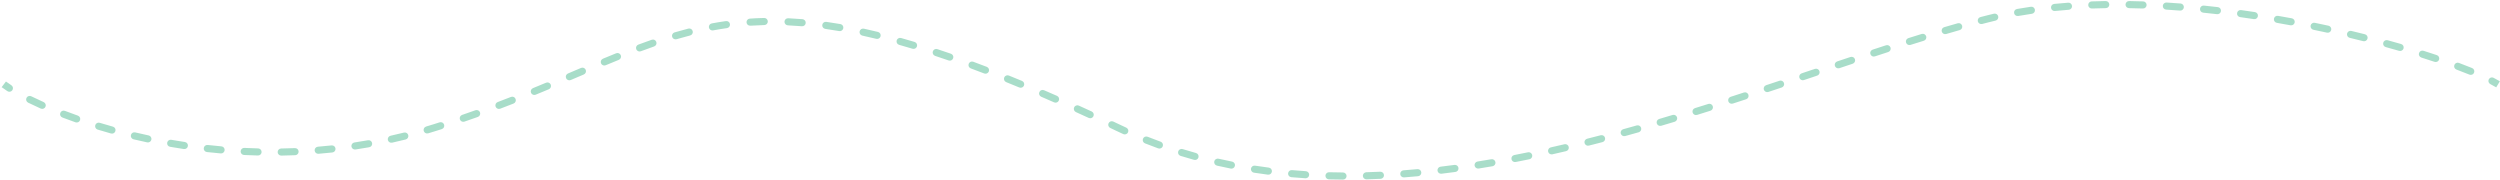 <svg width="1056" height="76" viewBox="0 0 1056 76" fill="none" xmlns="http://www.w3.org/2000/svg">
<path d="M183.246 54.023L183.692 55.455L183.246 54.023ZM472.412 54.023L471.768 55.378L472.412 54.023ZM839.73 7.941L839.361 6.488L839.73 7.941ZM3.164 38.527C3.861 38.975 4.789 38.774 5.237 38.078C5.685 37.381 5.484 36.453 4.788 36.004L3.164 38.527ZM13.2 40.669C12.457 40.303 11.558 40.608 11.191 41.35C10.825 42.093 11.13 42.993 11.873 43.359L13.2 40.669ZM17.225 45.865C17.982 46.202 18.869 45.862 19.206 45.105C19.543 44.348 19.202 43.462 18.445 43.125L17.225 45.865ZM27.411 46.826C26.638 46.529 25.77 46.916 25.474 47.689C25.177 48.463 25.564 49.33 26.337 49.627L27.411 46.826ZM31.899 51.67C32.68 51.946 33.537 51.535 33.812 50.754C34.087 49.972 33.677 49.116 32.895 48.841L31.899 51.67ZM42.112 51.866C41.32 51.624 40.481 52.07 40.239 52.862C39.998 53.655 40.444 54.493 41.236 54.735L42.112 51.866ZM46.905 56.391C47.703 56.613 48.53 56.147 48.753 55.349C48.976 54.551 48.51 53.724 47.712 53.501L46.905 56.391ZM57.104 55.925C56.298 55.733 55.489 56.232 55.298 57.038C55.107 57.844 55.605 58.652 56.411 58.844L57.104 55.925ZM62.166 60.14C62.976 60.313 63.773 59.796 63.946 58.986C64.118 58.176 63.602 57.379 62.791 57.206L62.166 60.14ZM72.346 59.053C71.529 58.912 70.753 59.459 70.611 60.275C70.47 61.091 71.016 61.867 71.833 62.009L72.346 59.053ZM77.662 62.952C78.481 63.075 79.245 62.511 79.368 61.691C79.49 60.872 78.926 60.108 78.107 59.985L77.662 62.952ZM87.721 61.24C86.898 61.149 86.156 61.742 86.065 62.565C85.974 63.389 86.567 64.13 87.39 64.222L87.721 61.24ZM93.264 64.805C94.089 64.877 94.816 64.267 94.889 63.441C94.961 62.616 94.35 61.889 93.525 61.816L93.264 64.805ZM103.216 62.474C102.389 62.434 101.686 63.073 101.646 63.9C101.606 64.728 102.245 65.431 103.072 65.471L103.216 62.474ZM108.966 65.684C109.794 65.704 110.482 65.049 110.502 64.221C110.522 63.393 109.867 62.705 109.039 62.685L108.966 65.684ZM118.758 62.726C117.93 62.739 117.269 63.422 117.282 64.25C117.295 65.078 117.978 65.739 118.806 65.726L118.758 62.726ZM124.698 65.56C125.526 65.526 126.17 64.828 126.136 64C126.103 63.172 125.405 62.529 124.577 62.562L124.698 65.56ZM134.278 61.969C133.452 62.036 132.838 62.761 132.905 63.586C132.973 64.412 133.697 65.026 134.523 64.959L134.278 61.969ZM140.39 64.403C141.214 64.314 141.81 63.575 141.721 62.751C141.633 61.928 140.893 61.331 140.07 61.42L140.39 64.403ZM149.706 60.178C148.887 60.301 148.323 61.065 148.446 61.884C148.57 62.703 149.334 63.267 150.153 63.144L149.706 60.178ZM155.969 62.191C156.785 62.047 157.329 61.268 157.185 60.453C157.04 59.637 156.262 59.093 155.446 59.237L155.969 62.191ZM164.971 57.337C164.162 57.517 163.652 58.318 163.832 59.127C164.011 59.935 164.813 60.446 165.621 60.266L164.971 57.337ZM171.361 58.912C172.164 58.711 172.653 57.897 172.452 57.093C172.252 56.289 171.437 55.8 170.634 56.001L171.361 58.912ZM179.998 53.443C179.204 53.679 178.751 54.514 178.987 55.308C179.223 56.102 180.058 56.555 180.852 56.319L179.998 53.443ZM186.622 54.532C187.411 54.28 187.847 53.437 187.596 52.647C187.344 51.858 186.5 51.422 185.711 51.674L186.622 54.532ZM195.195 48.537C194.411 48.805 193.994 49.658 194.262 50.442C194.531 51.226 195.384 51.643 196.167 51.375L195.195 48.537ZM201.848 49.388C202.628 49.11 203.035 48.252 202.756 47.471C202.478 46.691 201.62 46.284 200.84 46.563L201.848 49.388ZM210.213 43.112C209.439 43.406 209.049 44.272 209.343 45.047C209.636 45.821 210.502 46.211 211.277 45.918L210.213 43.112ZM216.936 43.737C217.708 43.435 218.088 42.565 217.786 41.793C217.484 41.022 216.614 40.641 215.843 40.943L216.936 43.737ZM225.121 37.227C224.354 37.54 223.987 38.416 224.3 39.183C224.614 39.95 225.49 40.317 226.257 40.004L225.121 37.227ZM231.83 37.701C232.594 37.382 232.956 36.504 232.637 35.739C232.318 34.975 231.44 34.614 230.675 34.932L231.83 37.701ZM239.902 31.044C239.14 31.367 238.784 32.248 239.108 33.011C239.432 33.773 240.312 34.129 241.075 33.805L239.902 31.044ZM246.61 31.452C247.373 31.128 247.728 30.248 247.405 29.485C247.081 28.723 246.2 28.367 245.437 28.691L246.61 31.452ZM254.682 24.794C253.917 25.113 253.555 25.991 253.873 26.756C254.192 27.52 255.07 27.882 255.834 27.564L254.682 24.794ZM261.387 25.282C262.155 24.972 262.525 24.097 262.215 23.329C261.904 22.561 261.029 22.191 260.261 22.502L261.387 25.282ZM269.625 18.844C268.849 19.134 268.455 19.999 268.745 20.774C269.035 21.55 269.9 21.944 270.676 21.654L269.625 18.844ZM276.305 19.618C277.088 19.345 277.501 18.49 277.228 17.708C276.956 16.925 276.1 16.512 275.318 16.785L276.305 19.618ZM284.924 13.687C284.13 13.921 283.675 14.755 283.909 15.549C284.143 16.344 284.977 16.799 285.772 16.565L284.924 13.687ZM291.519 14.98C292.322 14.774 292.806 13.957 292.6 13.155C292.394 12.352 291.577 11.868 290.775 12.074L291.519 14.98ZM300.652 9.886C299.838 10.037 299.3 10.82 299.452 11.635C299.603 12.449 300.386 12.987 301.201 12.835L300.652 9.886ZM307.07 11.875C307.89 11.759 308.461 11 308.345 10.18C308.229 9.36 307.47 8.789 306.65 8.905L307.07 11.875ZM316.729 7.859C315.903 7.914 315.277 8.629 315.332 9.455C315.387 10.282 316.102 10.907 316.928 10.852L316.729 7.859ZM322.861 10.587C323.689 10.568 324.345 9.882 324.326 9.053C324.307 8.225 323.62 7.569 322.792 7.588L322.861 10.587ZM332.931 7.708C332.103 7.67 331.402 8.31 331.364 9.138C331.326 9.965 331.966 10.667 332.794 10.705L332.931 7.708ZM338.717 11.088C339.542 11.157 340.268 10.543 340.336 9.718C340.405 8.892 339.792 8.167 338.966 8.098L338.717 11.088ZM349.018 9.232C348.198 9.117 347.439 9.688 347.323 10.508C347.207 11.329 347.778 12.087 348.599 12.203L349.018 9.232ZM354.484 13.126C355.301 13.267 356.077 12.719 356.217 11.902C356.358 11.086 355.81 10.31 354.994 10.17L354.484 13.126ZM364.89 12.109C364.081 11.932 363.281 12.444 363.104 13.254C362.927 14.063 363.44 14.863 364.249 15.04L364.89 12.109ZM370.145 16.405C370.95 16.601 371.762 16.108 371.958 15.303C372.154 14.498 371.661 13.687 370.856 13.49L370.145 16.405ZM380.602 16.053C379.805 15.829 378.976 16.294 378.752 17.091C378.528 17.889 378.993 18.717 379.79 18.941L380.602 16.053ZM385.459 20.591C386.253 20.83 387.089 20.38 387.328 19.587C387.566 18.793 387.117 17.957 386.323 17.718L385.459 20.591ZM395.926 20.752C395.14 20.492 394.291 20.919 394.031 21.706C393.771 22.492 394.198 23.341 394.985 23.601L395.926 20.752ZM400.703 25.538C401.486 25.809 402.34 25.394 402.611 24.612C402.883 23.829 402.468 22.974 401.685 22.703L400.703 25.538ZM411.106 26.084C410.329 25.796 409.466 26.192 409.178 26.969C408.89 27.746 409.287 28.609 410.064 28.897L411.106 26.084ZM415.744 31.04C416.517 31.337 417.385 30.951 417.682 30.177C417.979 29.404 417.592 28.536 416.819 28.239L415.744 31.04ZM426.134 31.907C425.365 31.597 424.491 31.969 424.181 32.737C423.871 33.505 424.243 34.379 425.011 34.689L426.134 31.907ZM430.563 36.959C431.328 37.276 432.206 36.912 432.523 36.147C432.84 35.381 432.476 34.504 431.711 34.187L430.563 36.959ZM440.996 38.109C440.235 37.781 439.353 38.133 439.025 38.894C438.698 39.655 439.049 40.537 439.81 40.864L440.996 38.109ZM445.273 43.24C446.031 43.573 446.916 43.228 447.249 42.47C447.582 41.711 447.237 40.826 446.479 40.493L445.273 43.24ZM455.698 44.607C454.943 44.265 454.055 44.6 453.713 45.354C453.371 46.109 453.706 46.998 454.46 47.34L455.698 44.607ZM459.881 49.815C460.633 50.161 461.524 49.832 461.87 49.08C462.217 48.327 461.888 47.436 461.135 47.09L459.881 49.815ZM470.257 51.343C469.508 50.989 468.614 51.31 468.261 52.059C467.907 52.808 468.228 53.702 468.977 54.056L470.257 51.343ZM474.49 56.646C475.243 56.99 476.133 56.658 476.477 55.904C476.821 55.151 476.49 54.261 475.736 53.917L474.49 56.646ZM484.743 57.761C483.973 57.455 483.101 57.831 482.795 58.601C482.489 59.371 482.865 60.243 483.635 60.549L484.743 57.761ZM489.229 62.676C490.008 62.959 490.869 62.558 491.152 61.779C491.434 61 491.033 60.14 490.254 59.857L489.229 62.676ZM499.546 62.978C498.754 62.733 497.914 63.176 497.67 63.968C497.425 64.76 497.869 65.599 498.66 65.844L499.546 62.978ZM504.387 67.524C505.186 67.746 506.012 67.278 506.234 66.48C506.456 65.682 505.989 64.855 505.19 64.633L504.387 67.524ZM514.702 67.037C513.894 66.852 513.09 67.358 512.905 68.165C512.721 68.973 513.227 69.777 514.034 69.961L514.702 67.037ZM519.869 71.209C520.681 71.371 521.471 70.844 521.633 70.032C521.796 69.219 521.268 68.429 520.456 68.267L519.869 71.209ZM530.121 69.977C529.302 69.85 528.536 70.411 528.409 71.23C528.283 72.048 528.844 72.815 529.662 72.941L530.121 69.977ZM535.568 73.777C536.39 73.883 537.142 73.303 537.247 72.481C537.353 71.66 536.773 70.908 535.951 70.802L535.568 73.777ZM545.713 71.857C544.888 71.784 544.16 72.395 544.088 73.22C544.015 74.045 544.625 74.773 545.451 74.846L545.713 71.857ZM551.397 75.298C552.224 75.351 552.937 74.724 552.99 73.898C553.044 73.071 552.417 72.358 551.59 72.304L551.397 75.298ZM561.403 72.754C560.575 72.731 559.885 73.384 559.862 74.212C559.839 75.04 560.492 75.73 561.32 75.753L561.403 72.754ZM567.283 75.854C568.112 75.859 568.788 75.192 568.793 74.364C568.798 73.535 568.131 72.859 567.303 72.854L567.283 75.854ZM577.132 72.752C576.303 72.774 575.65 73.463 575.672 74.292C575.695 75.12 576.384 75.773 577.212 75.751L577.132 72.752ZM583.161 75.534C583.989 75.497 584.629 74.795 584.591 73.968C584.553 73.14 583.852 72.5 583.024 72.538L583.161 75.534ZM592.844 71.939C592.018 72.002 591.399 72.722 591.462 73.548C591.525 74.374 592.245 74.993 593.071 74.931L592.844 71.939ZM599.001 74.431C599.826 74.354 600.433 73.624 600.356 72.799C600.28 71.974 599.549 71.367 598.724 71.444L599.001 74.431ZM608.51 70.403C607.687 70.502 607.1 71.248 607.199 72.071C607.297 72.893 608.044 73.48 608.866 73.382L608.51 70.403ZM614.774 72.63C615.595 72.519 616.171 71.764 616.06 70.943C615.95 70.122 615.194 69.546 614.373 69.657L614.774 72.63ZM624.111 68.226C623.293 68.356 622.735 69.124 622.865 69.942C622.995 70.761 623.764 71.319 624.582 71.189L624.111 68.226ZM630.451 70.216C631.268 70.076 631.815 69.3 631.675 68.483C631.534 67.667 630.758 67.119 629.942 67.26L630.451 70.216ZM639.633 65.485C638.819 65.642 638.288 66.429 638.445 67.243C638.603 68.056 639.39 68.587 640.203 68.43L639.633 65.485ZM646.031 67.266C646.843 67.099 647.365 66.305 647.198 65.494C647.031 64.683 646.238 64.16 645.427 64.327L646.031 67.266ZM655.062 62.253C654.253 62.434 653.745 63.237 653.927 64.045C654.108 64.853 654.911 65.362 655.719 65.18L655.062 62.253ZM661.511 63.848C662.318 63.659 662.818 62.851 662.628 62.045C662.439 61.238 661.631 60.738 660.825 60.928L661.511 63.848ZM670.404 58.596C669.601 58.798 669.113 59.613 669.315 60.416C669.517 61.22 670.332 61.707 671.136 61.505L670.404 58.596ZM676.89 60.031C677.691 59.822 678.172 59.002 677.963 58.201C677.754 57.399 676.935 56.919 676.133 57.128L676.89 60.031ZM685.66 54.575C684.861 54.795 684.391 55.62 684.611 56.419C684.831 57.218 685.656 57.688 686.455 57.468L685.66 54.575ZM692.179 55.872C692.976 55.647 693.439 54.818 693.214 54.021C692.989 53.223 692.16 52.76 691.362 52.985L692.179 55.872ZM700.837 50.25C700.042 50.484 699.588 51.318 699.822 52.112C700.056 52.907 700.89 53.361 701.685 53.127L700.837 50.25ZM707.381 51.431C708.174 51.192 708.624 50.356 708.385 49.562C708.146 48.769 707.309 48.319 706.516 48.558L707.381 51.431ZM715.954 45.671C715.163 45.917 714.721 46.758 714.966 47.549C715.212 48.34 716.053 48.782 716.844 48.536L715.954 45.671ZM722.502 46.764C723.292 46.515 723.73 45.672 723.481 44.882C723.232 44.092 722.389 43.654 721.599 43.903L722.502 46.764ZM731.009 40.898C730.221 41.153 729.788 41.998 730.042 42.786C730.297 43.575 731.142 44.007 731.931 43.753L731.009 40.898ZM737.571 41.921C738.358 41.664 738.788 40.817 738.531 40.03C738.274 39.242 737.427 38.812 736.64 39.069L737.571 41.921ZM746.009 35.987C745.223 36.247 744.797 37.096 745.057 37.882C745.318 38.669 746.166 39.095 746.953 38.834L746.009 35.987ZM752.601 36.957C753.387 36.695 753.812 35.846 753.55 35.06C753.288 34.274 752.438 33.849 751.653 34.111L752.601 36.957ZM761.021 30.978C760.235 31.241 759.812 32.092 760.075 32.877C760.339 33.662 761.189 34.086 761.974 33.822L761.021 30.978ZM767.586 31.939C768.372 31.675 768.795 30.825 768.531 30.04C768.267 29.254 767.417 28.831 766.632 29.095L767.586 31.939ZM776.01 25.95C775.225 26.213 774.801 27.063 775.064 27.848C775.327 28.634 776.177 29.058 776.962 28.795L776.01 25.95ZM782.582 26.918C783.368 26.656 783.793 25.807 783.532 25.021C783.27 24.235 782.42 23.81 781.634 24.072L782.582 26.918ZM791.013 20.968C790.226 21.227 789.797 22.074 790.056 22.861C790.314 23.648 791.162 24.077 791.949 23.819L791.013 20.968ZM797.595 21.975C798.383 21.72 798.815 20.874 798.559 20.086C798.303 19.298 797.457 18.866 796.669 19.122L797.595 21.975ZM806.096 16.104C805.306 16.353 804.867 17.195 805.117 17.985C805.366 18.775 806.208 19.214 806.998 18.965L806.096 16.104ZM812.632 17.207C813.424 16.962 813.867 16.123 813.623 15.331C813.379 14.539 812.539 14.096 811.748 14.34L812.632 17.207ZM821.222 11.483C820.427 11.716 819.973 12.55 820.206 13.345C820.44 14.14 821.274 14.595 822.068 14.361L821.222 11.483ZM827.771 12.714C828.568 12.489 829.031 11.659 828.805 10.862C828.58 10.065 827.751 9.602 826.953 9.828L827.771 12.714ZM836.517 7.22C835.715 7.429 835.235 8.249 835.445 9.05C835.654 9.852 836.474 10.332 837.275 10.123L836.517 7.22ZM842.927 8.705C843.733 8.516 844.234 7.709 844.045 6.903C843.856 6.096 843.049 5.595 842.242 5.785L842.927 8.705ZM851.973 3.794C851.157 3.938 850.612 4.716 850.756 5.532C850.9 6.348 851.678 6.893 852.493 6.749L851.973 3.794ZM858.282 5.82C859.102 5.701 859.67 4.939 859.551 4.12C859.431 3.3 858.67 2.732 857.85 2.851L858.282 5.82ZM867.695 1.652C866.871 1.734 866.269 2.469 866.351 3.293C866.433 4.117 867.167 4.719 867.992 4.638L867.695 1.652ZM873.841 4.131C874.667 4.069 875.287 3.35 875.226 2.524C875.164 1.698 874.445 1.078 873.619 1.139L873.841 4.131ZM883.51 0.595C882.682 0.625 882.035 1.32 882.065 2.148C882.096 2.976 882.791 3.623 883.619 3.593L883.51 0.595ZM889.496 3.44C890.324 3.427 890.985 2.745 890.972 1.916C890.959 1.088 890.277 0.427 889.449 0.44L889.496 3.44ZM899.345 0.445C898.517 0.431 897.835 1.092 897.821 1.92C897.808 2.749 898.469 3.431 899.297 3.444L899.345 0.445ZM905.179 3.592C906.007 3.62 906.701 2.972 906.729 2.144C906.758 1.316 906.109 0.622 905.281 0.594L905.179 3.592ZM915.16 1.068C914.333 1.017 913.622 1.646 913.571 2.473C913.52 3.3 914.149 4.012 914.975 4.063L915.16 1.068ZM920.848 4.471C921.674 4.535 922.395 3.917 922.459 3.091C922.523 2.265 921.905 1.544 921.079 1.48L920.848 4.471ZM930.926 2.365C930.102 2.28 929.366 2.88 929.282 3.705C929.198 4.529 929.798 5.265 930.622 5.349L930.926 2.365ZM936.472 5.987C937.295 6.083 938.039 5.493 938.135 4.67C938.23 3.847 937.641 3.103 936.818 3.007L936.472 5.987ZM946.625 4.258C945.804 4.144 945.047 4.717 944.933 5.537C944.819 6.358 945.392 7.115 946.213 7.229L946.625 4.258ZM952.034 8.074C952.853 8.199 953.617 7.635 953.742 6.816C953.866 5.997 953.303 5.233 952.484 5.108L952.034 8.074ZM962.243 6.693C961.427 6.552 960.651 7.099 960.51 7.915C960.369 8.732 960.916 9.508 961.732 9.649L962.243 6.693ZM967.523 10.686C968.338 10.837 969.12 10.299 969.271 9.484C969.422 8.67 968.884 7.887 968.07 7.736L967.523 10.686ZM977.774 9.634C976.963 9.467 976.17 9.99 976.003 10.801C975.836 11.612 976.358 12.406 977.169 12.573L977.774 9.634ZM982.918 13.791C983.728 13.968 984.527 13.455 984.703 12.646C984.88 11.836 984.367 11.037 983.558 10.86L982.918 13.791ZM993.209 13.066C992.403 12.873 991.594 13.37 991.401 14.176C991.209 14.982 991.706 15.791 992.512 15.984L993.209 13.066ZM998.223 17.385C999.026 17.587 999.841 17.1 1000.04 16.297C1000.25 15.493 999.759 14.678 998.955 14.476L998.223 17.385ZM1008.53 16.992C1007.73 16.773 1006.9 17.243 1006.68 18.042C1006.47 18.841 1006.94 19.666 1007.73 19.885L1008.53 16.992ZM1013.41 21.481C1014.2 21.711 1015.03 21.252 1015.26 20.456C1015.49 19.66 1015.03 18.828 1014.24 18.599L1013.41 21.481ZM1023.67 21.445C1022.88 21.196 1022.04 21.634 1021.79 22.424C1021.54 23.214 1021.98 24.057 1022.77 24.306L1023.67 21.445ZM1028.37 26.124C1029.15 26.387 1030 25.963 1030.27 25.177C1030.53 24.391 1030.11 23.541 1029.32 23.279L1028.37 26.124ZM1038.65 26.572C1037.88 26.282 1037.01 26.676 1036.72 27.451C1036.43 28.227 1036.82 29.092 1037.6 29.382L1038.65 26.572ZM1043.09 31.525C1043.86 31.838 1044.74 31.47 1045.05 30.703C1045.36 29.936 1045 29.061 1044.23 28.748L1043.09 31.525ZM1053.29 32.86C1052.56 32.478 1051.65 32.764 1051.27 33.5C1050.89 34.235 1051.18 35.14 1051.91 35.522L1053.29 32.86ZM0.695 36.812C1.396 37.347 2.222 37.921 3.164 38.527L4.788 36.004C3.897 35.431 3.139 34.903 2.515 34.426L0.695 36.812ZM11.873 43.359C13.523 44.174 15.31 45.013 17.225 45.865L18.445 43.125C16.564 42.287 14.813 41.465 13.2 40.669L11.873 43.359ZM26.337 49.627C28.119 50.31 29.974 50.993 31.899 51.67L32.895 48.841C30.996 48.172 29.167 47.499 27.411 46.826L26.337 49.627ZM41.236 54.735C43.078 55.297 44.968 55.85 46.905 56.391L47.712 53.501C45.798 52.967 43.931 52.421 42.112 51.866L41.236 54.735ZM56.411 58.844C58.294 59.291 60.213 59.724 62.166 60.14L62.791 57.206C60.861 56.795 58.965 56.367 57.104 55.925L56.411 58.844ZM71.833 62.009C73.749 62.342 75.692 62.657 77.662 62.952L78.107 59.985C76.16 59.693 74.24 59.382 72.346 59.053L71.833 62.009ZM87.39 64.222C89.327 64.437 91.285 64.632 93.264 64.805L93.525 61.816C91.57 61.645 89.635 61.453 87.721 61.24L87.39 64.222ZM103.072 65.471C105.02 65.564 106.985 65.636 108.966 65.684L109.039 62.685C107.082 62.638 105.141 62.567 103.216 62.474L103.072 65.471ZM118.806 65.726C120.757 65.695 122.721 65.64 124.698 65.56L124.577 62.562C122.625 62.641 120.685 62.696 118.758 62.726L118.806 65.726ZM134.523 64.959C136.469 64.799 138.425 64.614 140.39 64.403L140.07 61.42C138.129 61.628 136.198 61.811 134.278 61.969L134.523 64.959ZM150.153 63.144C152.084 62.853 154.023 62.536 155.969 62.191L155.446 59.237C153.526 59.577 151.612 59.89 149.706 60.178L150.153 63.144ZM165.621 60.266C167.529 59.842 169.442 59.391 171.361 58.912L170.634 56.001C168.741 56.474 166.853 56.919 164.971 57.337L165.621 60.266ZM180.852 56.319C181.798 56.038 182.744 55.75 183.692 55.455L182.8 52.591C181.865 52.882 180.931 53.166 179.998 53.443L180.852 56.319ZM183.692 55.455C184.677 55.148 185.653 54.841 186.622 54.532L185.711 51.674C184.749 51.98 183.778 52.286 182.8 52.591L183.692 55.455ZM196.167 51.375C198.092 50.715 199.985 50.053 201.848 49.388L200.84 46.563C198.989 47.223 197.108 47.881 195.195 48.537L196.167 51.375ZM211.277 45.918C213.195 45.19 215.081 44.463 216.936 43.737L215.843 40.943C213.997 41.666 212.121 42.389 210.213 43.112L211.277 45.918ZM226.257 40.004C228.144 39.232 230.001 38.464 231.83 37.701L230.675 34.932C228.851 35.693 227.001 36.458 225.121 37.227L226.257 40.004ZM241.075 33.805C242.944 33.011 244.791 32.225 246.61 31.452L245.437 28.691C243.614 29.466 241.773 30.25 239.902 31.044L241.075 33.805ZM255.834 27.564C257.703 26.786 259.553 26.025 261.387 25.282L260.261 22.502C258.416 23.248 256.558 24.014 254.682 24.794L255.834 27.564ZM270.676 21.654C272.559 20.949 274.434 20.27 276.305 19.618L275.318 16.785C273.423 17.445 271.527 18.132 269.625 18.844L270.676 21.654ZM285.772 16.565C287.681 16.002 289.595 15.473 291.519 14.98L290.775 12.074C288.814 12.576 286.866 13.115 284.924 13.687L285.772 16.565ZM301.201 12.835C303.137 12.476 305.092 12.155 307.07 11.875L306.65 8.905C304.628 9.19 302.63 9.518 300.652 9.886L301.201 12.835ZM316.928 10.852C318.876 10.723 320.852 10.634 322.861 10.587L322.792 7.588C320.74 7.635 318.72 7.726 316.729 7.859L316.928 10.852ZM332.794 10.705C334.734 10.793 336.707 10.92 338.717 11.088L338.966 8.098C336.92 7.928 334.909 7.798 332.931 7.708L332.794 10.705ZM348.599 12.203C350.526 12.475 352.487 12.782 354.484 13.126L354.994 10.17C352.967 9.821 350.976 9.509 349.018 9.232L348.599 12.203ZM364.249 15.04C366.181 15.462 368.145 15.917 370.145 16.405L370.856 13.49C368.834 12.997 366.846 12.537 364.89 12.109L364.249 15.04ZM379.79 18.941C381.65 19.464 383.54 20.014 385.459 20.591L386.323 17.718C384.387 17.136 382.48 16.581 380.602 16.053L379.79 18.941ZM394.985 23.601C396.863 24.221 398.768 24.867 400.703 25.538L401.685 22.703C399.738 22.028 397.818 21.378 395.926 20.752L394.985 23.601ZM410.064 28.897C411.931 29.589 413.824 30.303 415.744 31.04L416.819 28.239C414.889 27.498 412.985 26.78 411.106 26.084L410.064 28.897ZM425.011 34.689C426.839 35.426 428.689 36.183 430.563 36.959L431.711 34.187C429.828 33.408 427.97 32.648 426.134 31.907L425.011 34.689ZM439.81 40.864C441.61 41.639 443.431 42.431 445.273 43.24L446.479 40.493C444.63 39.681 442.803 38.887 440.996 38.109L439.81 40.864ZM454.46 47.34C456.248 48.149 458.054 48.974 459.881 49.815L461.135 47.09C459.304 46.246 457.491 45.419 455.698 44.607L454.46 47.34ZM468.977 54.056C469.903 54.493 470.833 54.933 471.768 55.378L473.056 52.668C472.118 52.222 471.185 51.781 470.257 51.343L468.977 54.056ZM471.768 55.378C472.674 55.808 473.581 56.231 474.49 56.646L475.736 53.917C474.841 53.508 473.948 53.092 473.056 52.668L471.768 55.378ZM483.635 60.549C485.494 61.288 487.359 61.997 489.229 62.676L490.254 59.857C488.411 59.187 486.574 58.489 484.743 57.761L483.635 60.549ZM498.66 65.844C500.564 66.432 502.473 66.992 504.387 67.524L505.19 64.633C503.304 64.109 501.422 63.557 499.546 62.978L498.66 65.844ZM514.034 69.961C515.974 70.404 517.919 70.82 519.869 71.209L520.456 68.267C518.533 67.883 516.615 67.473 514.702 67.037L514.034 69.961ZM529.662 72.941C531.627 73.245 533.596 73.523 535.568 73.777L535.951 70.802C534.004 70.551 532.06 70.276 530.121 69.977L529.662 72.941ZM545.451 74.846C547.43 75.019 549.412 75.17 551.397 75.298L551.59 72.304C549.628 72.178 547.669 72.029 545.713 71.857L545.451 74.846ZM561.32 75.753C563.306 75.807 565.294 75.841 567.283 75.854L567.303 72.854C565.334 72.841 563.367 72.808 561.403 72.754L561.32 75.753ZM577.212 75.751C579.194 75.698 581.177 75.625 583.161 75.534L583.024 72.538C581.058 72.628 579.094 72.699 577.132 72.752L577.212 75.751ZM593.071 74.931C595.047 74.781 597.024 74.614 599.001 74.431L598.724 71.444C596.763 71.626 594.803 71.791 592.844 71.939L593.071 74.931ZM608.866 73.382C610.836 73.147 612.805 72.896 614.774 72.63L614.373 69.657C612.419 69.921 610.464 70.17 608.51 70.403L608.866 73.382ZM624.582 71.189C626.539 70.878 628.496 70.553 630.451 70.216L629.942 67.26C627.999 67.595 626.055 67.917 624.111 68.226L624.582 71.189ZM640.203 68.43C642.148 68.053 644.09 67.665 646.031 67.266L645.427 64.327C643.497 64.724 641.565 65.11 639.633 65.485L640.203 68.43ZM655.719 65.18C657.652 64.746 659.583 64.302 661.511 63.848L660.825 60.928C658.906 61.379 656.984 61.821 655.062 62.253L655.719 65.18ZM671.136 61.505C673.057 61.022 674.975 60.53 676.89 60.031L676.133 57.128C674.226 57.625 672.316 58.114 670.404 58.596L671.136 61.505ZM686.455 57.468C688.366 56.943 690.274 56.41 692.179 55.872L691.362 52.985C689.465 53.522 687.564 54.052 685.66 54.575L686.455 57.468ZM701.685 53.127C703.588 52.567 705.487 52.001 707.381 51.431L706.516 48.558C704.627 49.127 702.734 49.691 700.837 50.25L701.685 53.127ZM716.844 48.536C718.735 47.949 720.621 47.358 722.502 46.764L721.599 43.903C719.722 44.496 717.841 45.085 715.954 45.671L716.844 48.536ZM731.931 43.753C733.817 43.144 735.697 42.533 737.571 41.921L736.64 39.069C734.769 39.68 732.892 40.29 731.009 40.898L731.931 43.753ZM746.953 38.834C748.843 38.209 750.726 37.583 752.601 36.957L751.653 34.111C749.779 34.736 747.897 35.361 746.009 35.987L746.953 38.834ZM761.974 33.822C763.853 33.192 765.724 32.564 767.586 31.939L766.632 29.095C764.769 29.72 762.899 30.348 761.021 30.978L761.974 33.822ZM776.962 28.795C778.845 28.165 780.719 27.539 782.582 26.918L781.634 24.072C779.769 24.693 777.894 25.319 776.01 25.95L776.962 28.795ZM791.949 23.819C793.842 23.197 795.725 22.582 797.595 21.975L796.669 19.122C794.795 19.73 792.909 20.346 791.013 20.968L791.949 23.819ZM806.998 18.965C808.89 18.368 810.768 17.782 812.632 17.207L811.748 14.34C809.877 14.917 807.993 15.505 806.096 16.104L806.998 18.965ZM822.068 14.361C823.986 13.797 825.887 13.248 827.771 12.714L826.953 9.828C825.059 10.364 823.148 10.916 821.222 11.483L822.068 14.361ZM837.275 10.123C838.221 9.875 839.162 9.633 840.098 9.395L839.361 6.488C838.417 6.727 837.469 6.971 836.517 7.22L837.275 10.123ZM840.098 9.395C841.036 9.158 841.979 8.928 842.927 8.705L842.242 5.785C841.276 6.011 840.316 6.245 839.361 6.488L840.098 9.395ZM852.493 6.749C854.406 6.412 856.336 6.102 858.282 5.82L857.85 2.851C855.876 3.138 853.916 3.452 851.973 3.794L852.493 6.749ZM867.992 4.638C869.93 4.445 871.88 4.277 873.841 4.131L873.619 1.139C871.634 1.287 869.659 1.457 867.695 1.652L867.992 4.638ZM883.619 3.593C885.571 3.521 887.53 3.471 889.496 3.44L889.449 0.44C887.463 0.471 885.483 0.523 883.51 0.595L883.619 3.593ZM899.297 3.444C901.255 3.476 903.216 3.526 905.179 3.592L905.281 0.594C903.301 0.527 901.321 0.477 899.345 0.445L899.297 3.444ZM914.975 4.063C916.934 4.184 918.892 4.32 920.848 4.471L921.079 1.48C919.108 1.328 917.134 1.19 915.16 1.068L914.975 4.063ZM930.622 5.349C932.576 5.549 934.527 5.762 936.472 5.987L936.818 3.007C934.859 2.78 932.895 2.565 930.926 2.365L930.622 5.349ZM946.213 7.229C948.162 7.499 950.103 7.781 952.034 8.074L952.484 5.108C950.54 4.813 948.587 4.53 946.625 4.258L946.213 7.229ZM961.732 9.649C963.676 9.985 965.607 10.331 967.523 10.686L968.07 7.736C966.142 7.379 964.199 7.031 962.243 6.693L961.732 9.649ZM977.169 12.573C979.105 12.971 981.022 13.378 982.918 13.791L983.558 10.86C981.65 10.444 979.722 10.035 977.774 9.634L977.169 12.573ZM992.512 15.984C994.443 16.445 996.348 16.913 998.223 17.385L998.955 14.476C997.068 14.001 995.152 13.53 993.209 13.066L992.512 15.984ZM1007.73 19.885C1009.67 20.415 1011.56 20.947 1013.41 21.481L1014.24 18.599C1012.38 18.061 1010.47 17.525 1008.53 16.992L1007.73 19.885ZM1022.77 24.306C1024.7 24.915 1026.57 25.522 1028.37 26.124L1029.32 23.279C1027.5 22.671 1025.62 22.059 1023.67 21.445L1022.77 24.306ZM1037.6 29.382C1039.55 30.113 1041.39 30.829 1043.09 31.525L1044.23 28.748C1042.49 28.039 1040.63 27.312 1038.65 26.572L1037.6 29.382ZM1051.91 35.522C1052.85 36.008 1053.67 36.469 1054.4 36.904L1055.94 34.334C1055.16 33.861 1054.27 33.368 1053.29 32.86L1051.91 35.522Z" fill="#52BD94" fill-opacity="0.5"/>
</svg>
